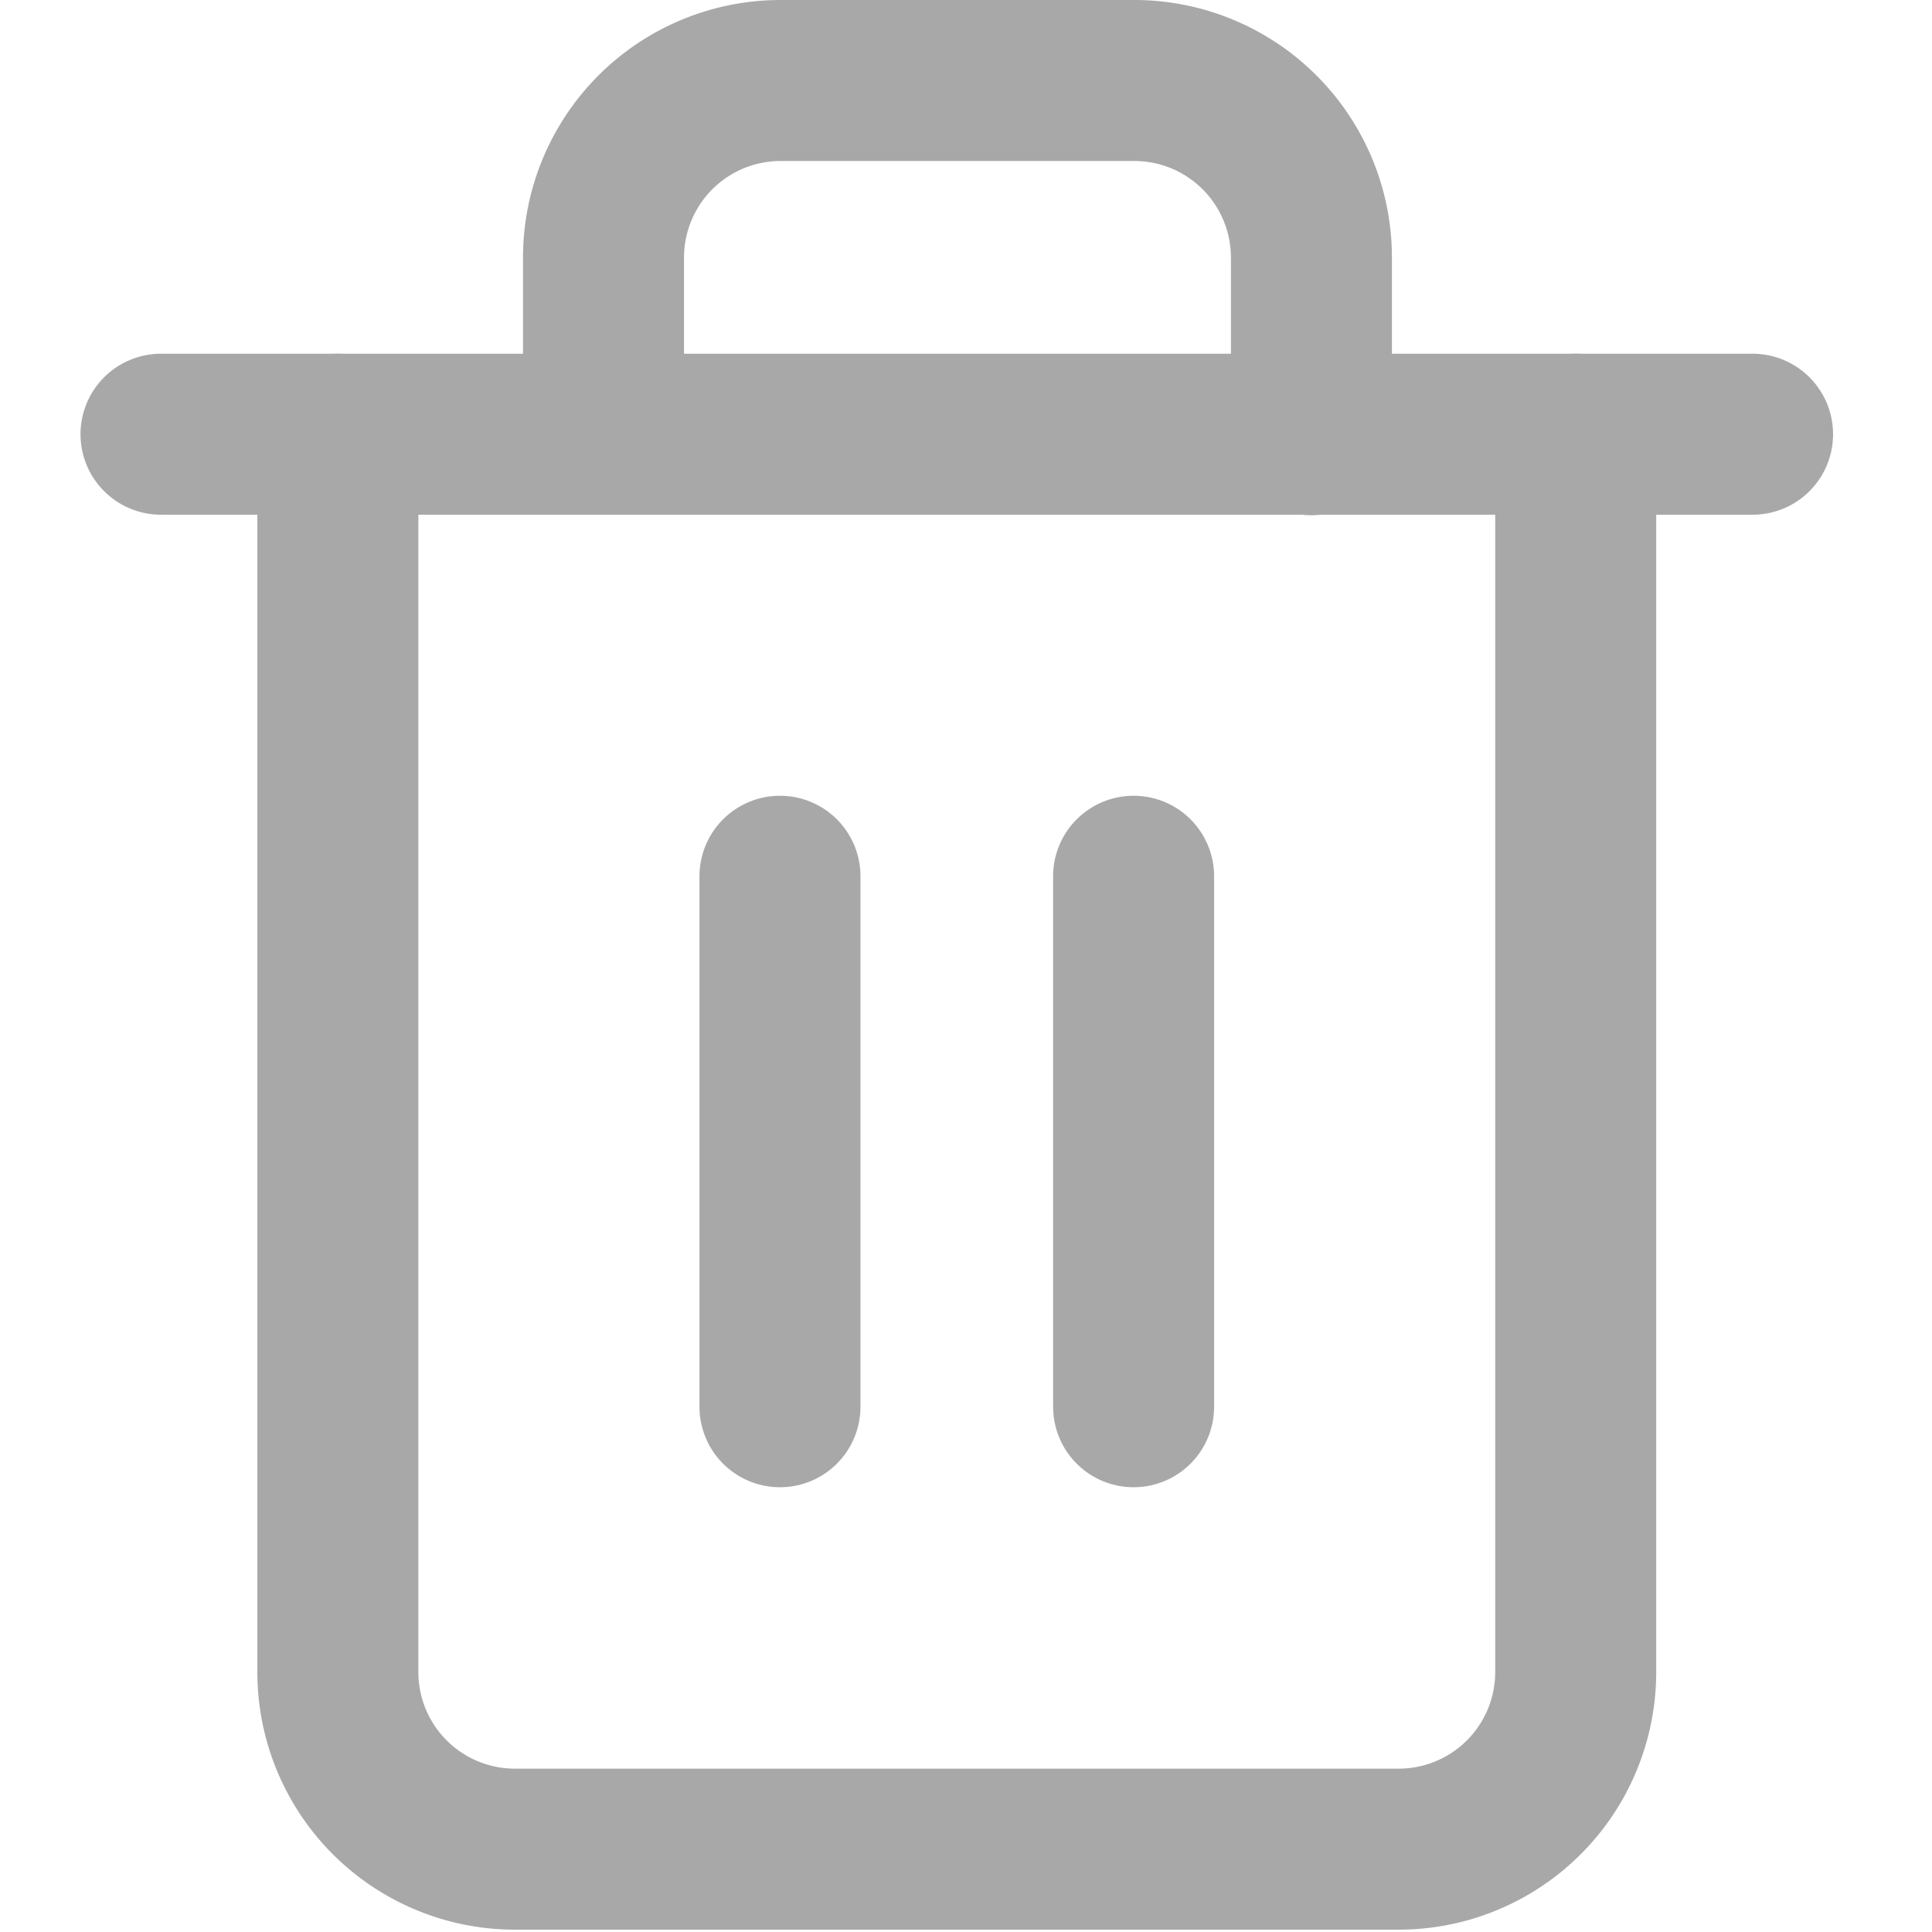 <svg xmlns="http://www.w3.org/2000/svg" xmlns:xlink="http://www.w3.org/1999/xlink" width="24" height="24" viewBox="0 0 24 24">
  <defs>
    <clipPath id="clip-delete_dis">
      <rect width="24" height="24"/>
    </clipPath>
  </defs>
  <g id="delete_dis" data-name="delete dis" clip-path="url(#clip-delete_dis)">
    <g id="trash-2" transform="translate(-1 -1)">
      <path id="Path_851" data-name="Path 851" d="M3,6H22.771" transform="translate(0 0.394)" fill="none" stroke="#a8a8a8" stroke-linecap="round" stroke-linejoin="round" stroke-width="2"/>
      <path id="Path_852" data-name="Path 852" d="M20.377,6.394V21.771a2.2,2.2,0,0,1-2.2,2.2H7.2a2.2,2.2,0,0,1-2.2-2.2V6.394m3.3,0V4.2a2.2,2.2,0,0,1,2.2-2.2h4.394a2.2,2.2,0,0,1,2.2,2.2v2.2" transform="translate(0.197 0)" fill="none" stroke="#a8a8a8" stroke-linecap="round" stroke-linejoin="round" stroke-width="2"/>
      <line id="Line_88" data-name="Line 88" y2="6.59" transform="translate(10.689 11.885)" fill="none" stroke="#a8a8a8" stroke-linecap="round" stroke-linejoin="round" stroke-width="2"/>
      <line id="Line_89" data-name="Line 89" y2="6.59" transform="translate(15.082 11.885)" fill="none" stroke="#a8a8a8" stroke-linecap="round" stroke-linejoin="round" stroke-width="2"/>
    </g>
  </g>
</svg>
